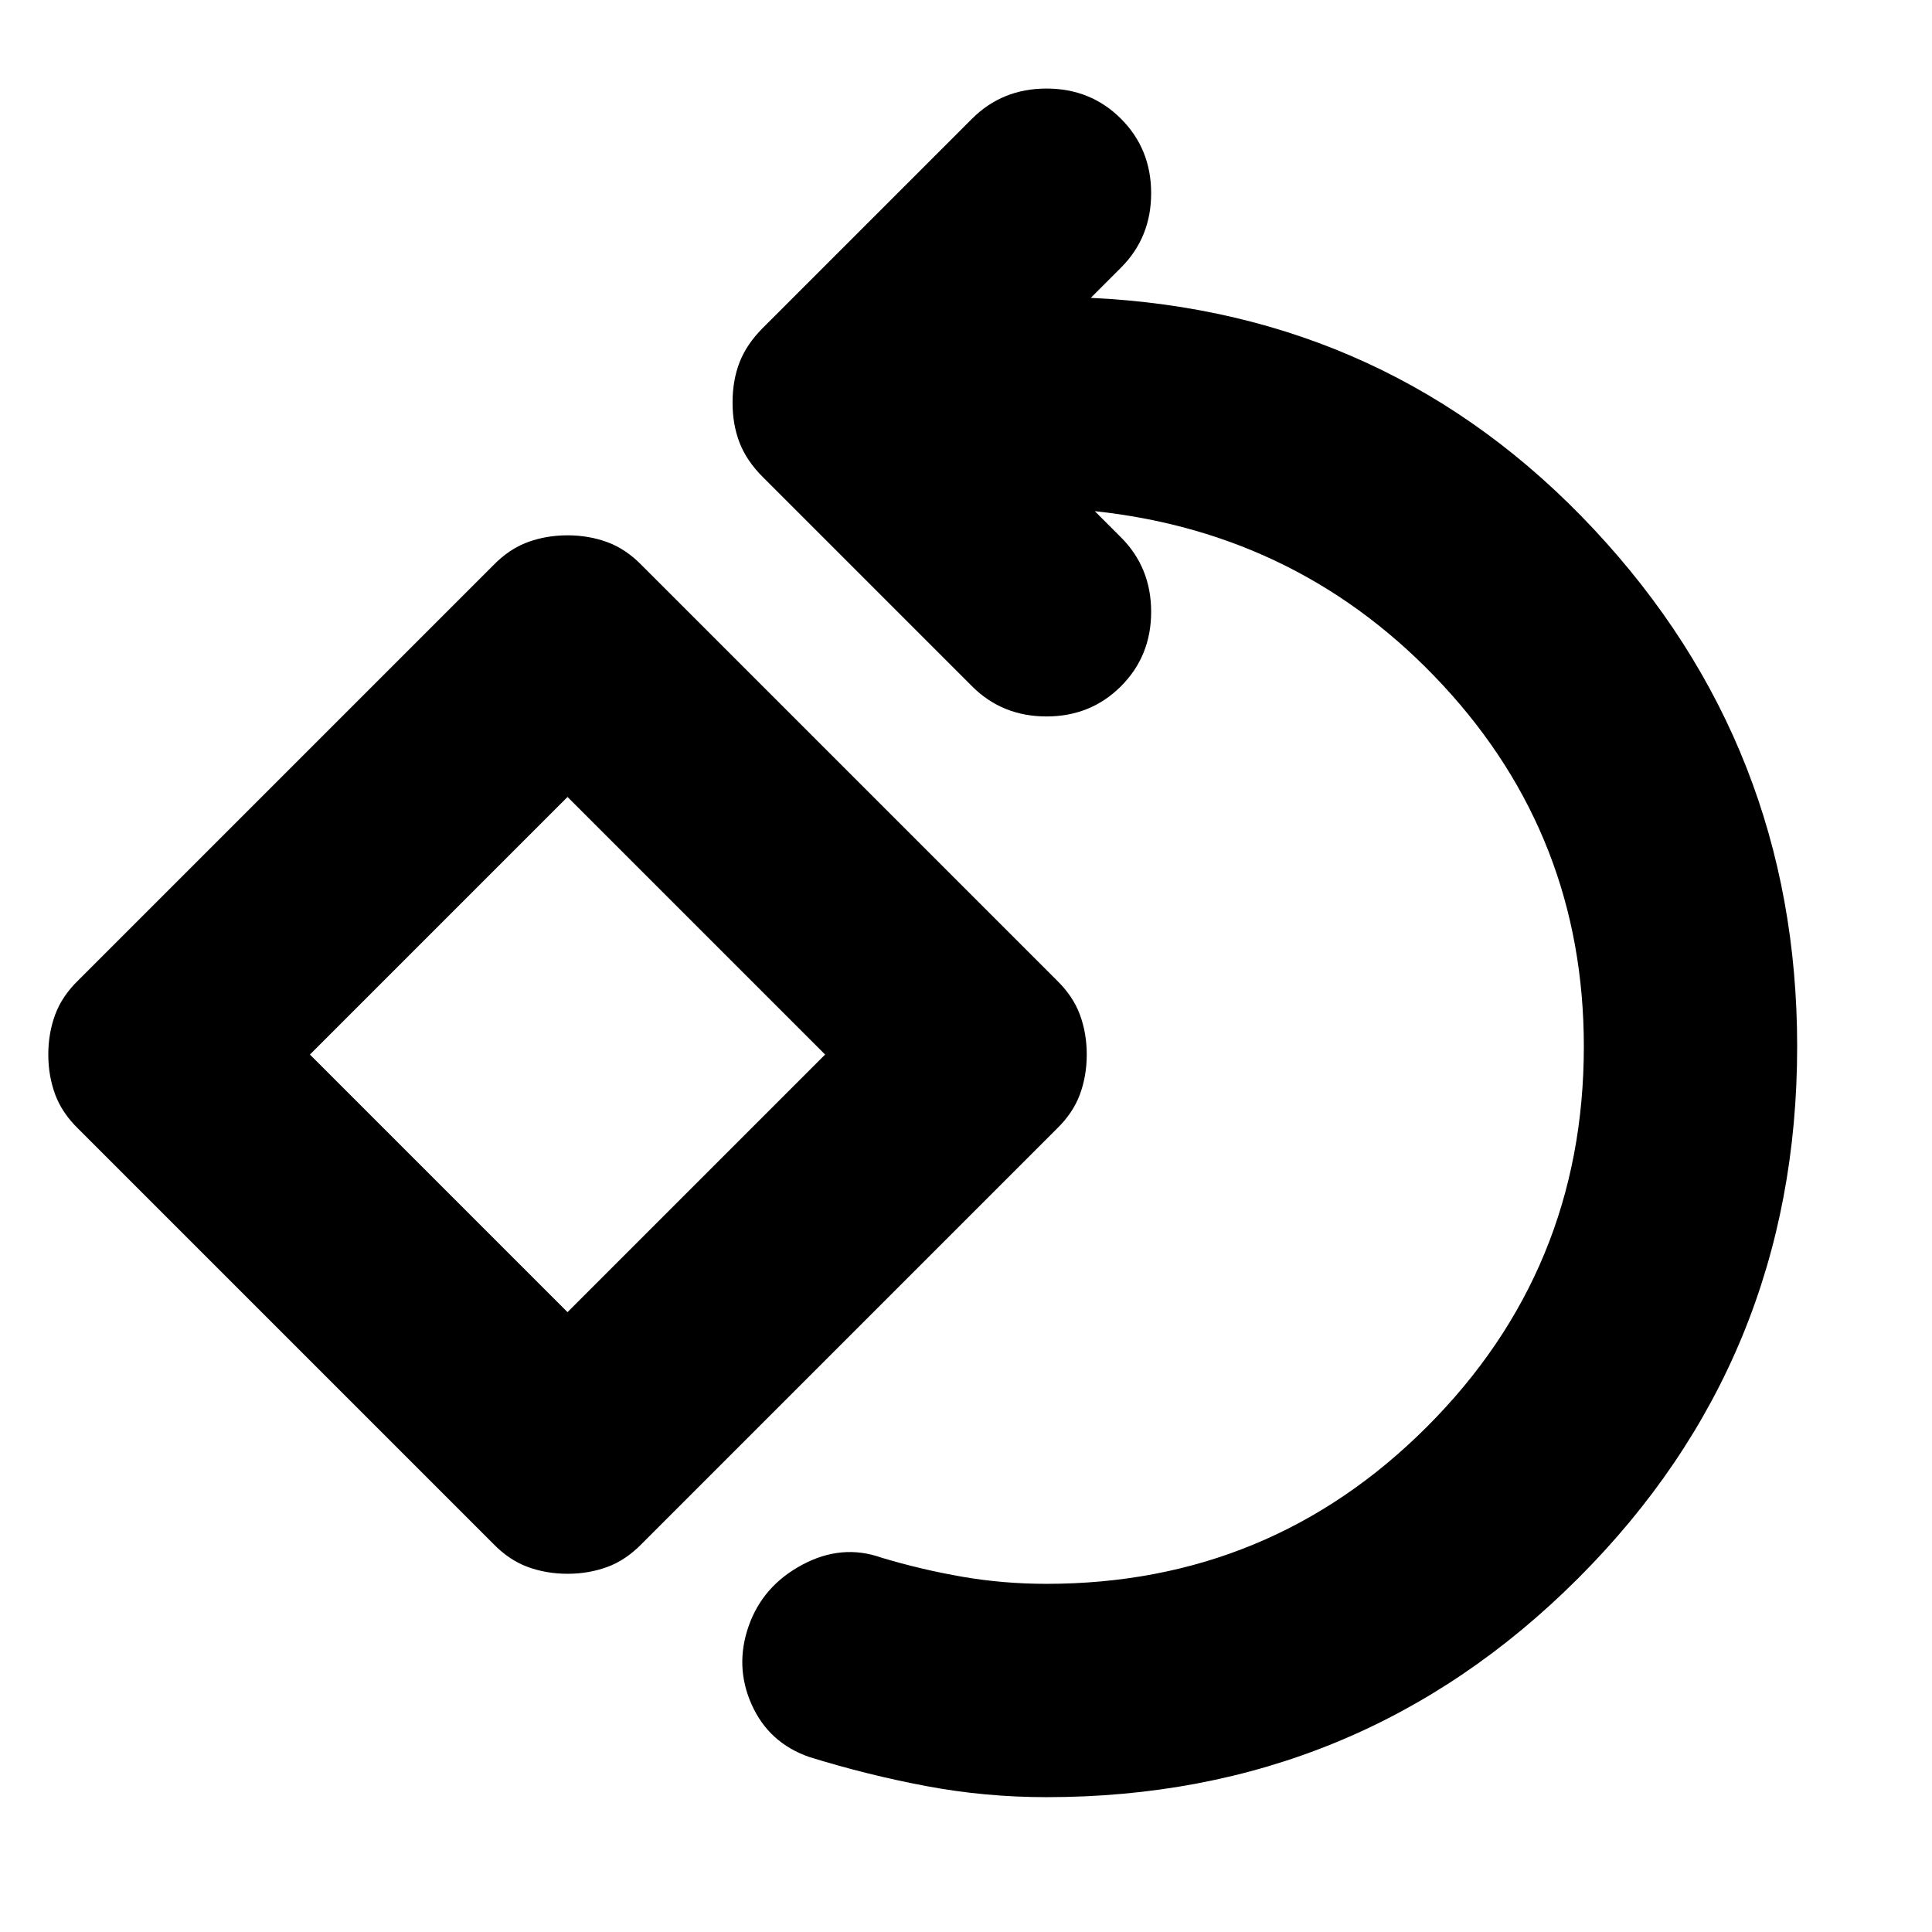 <svg xmlns="http://www.w3.org/2000/svg" height="24" viewBox="0 -960 960 960" width="24"><path d="M520-67q-30.49 0-59.75-5.5Q431-78 402-87q-20-7-28.5-26t-1.5-39q7-20 26.67-30.5Q418.33-193 438-186q20 6 40.3 9.5 20.3 3.5 41.7 3.5 111 0 189-78t78-189q0-104-70-179.5T544-706l13 13q15 15 15 37t-15 37q-15 15-37 15t-37-15L379-723q-8-8-11.5-17t-3.5-20q0-11 3.5-20t11.5-17l104-104q15-15 37-15t37 15q15 15 15 37t-15 37l-15 15q149 7 250 115t101 257q0 155.42-108.79 264.21Q675.42-67 520-67ZM282-178q-10.57 0-19.82-3.41T245-193L39-399q-8.18-7.93-11.59-17.18T24-436q0-10.57 3.41-19.82T39-473l206-206q7.93-8.18 17.18-11.59T282-694q10.57 0 19.82 3.41T319-679l206 206q8.18 7.93 11.59 17.18T540-436q0 10.57-3.41 19.82T525-399L319-193q-7.93 8.18-17.18 11.59T282-178Zm0-130 128-128-128-128-128 128 128 128Zm0-128Z"/></svg>